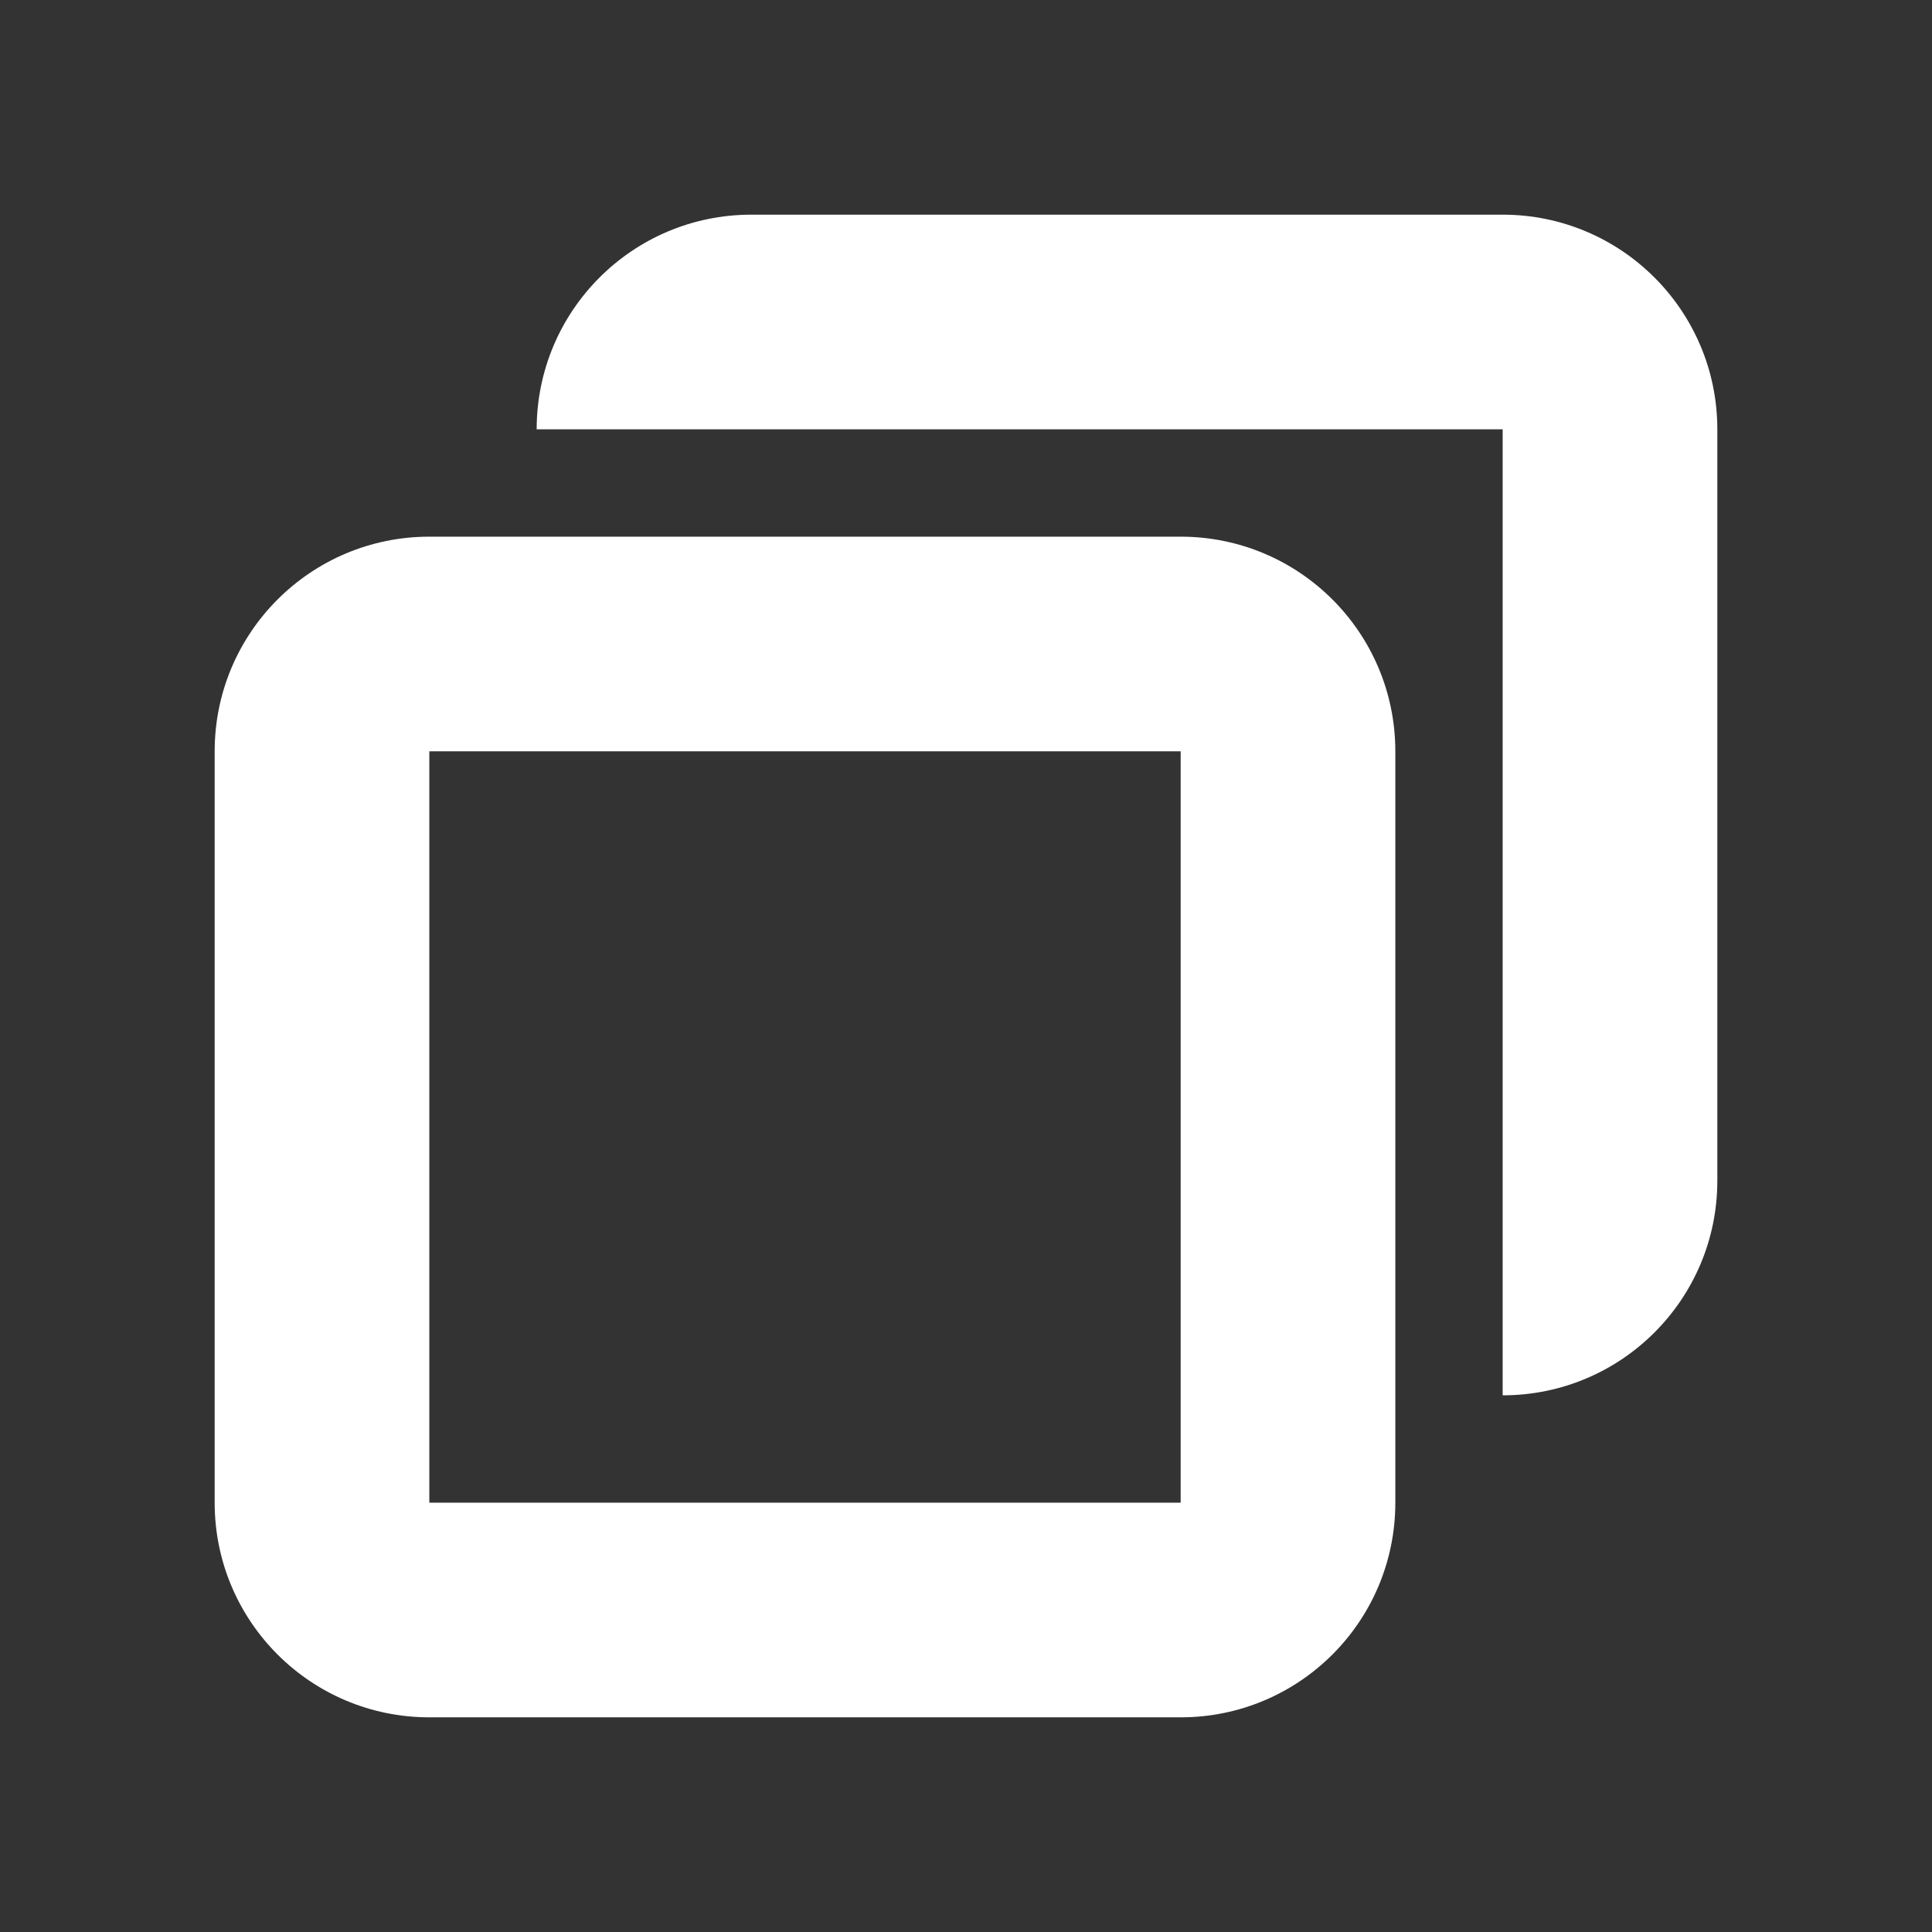 <?xml version="1.0" encoding="UTF-8" standalone="no"?>
<svg width="18px" height="18px" viewBox="0 0 18 18" version="1.1" xmlns="http://www.w3.org/2000/svg" xmlns:xlink="http://www.w3.org/1999/xlink">
    <rect x="0" y="0" width="18" height="18" fill="#333333" stroke="none"/>
    <!-- Generator: Sketch 48.2 (47327) - http://www.bohemiancoding.com/sketch -->
    <title>icn / site-select / copy / white</title>
    <desc>Created with Sketch.</desc>
    <defs>
        <path d="M4,7 L4,14 L11,14 L11,7 L4,7 Z M4,5 L11,5 C12.105,5 13,5.895 13,7 L13,14 C13,15.105 12.105,16 11,16 L4,16 C2.895,16 2,15.105 2,14 L2,7 C2,5.895 2.895,5 4,5 Z M16,11 L16,4 C16,2.895 15.105,2 14,2 L7,2 C5.895,2 5,2.895 5,4 L14,4 L14,13 C15.105,13 16,12.105 16,11 Z" id="path-1"></path>
    </defs>
    <g id="Symbols" stroke="none" stroke-width="1" fill="none" fill-rule="evenodd">
        <g id="icn-/-site-select-/-copy-/-white">
            <mask id="mask-2" fill="white">
                <use xlink:href="#path-1"></use>
            </mask>
            <use id="glyph" fill="#FFFFFF" fill-rule="nonzero" xlink:href="#path-1"></use>
        </g>
    </g>
</svg>